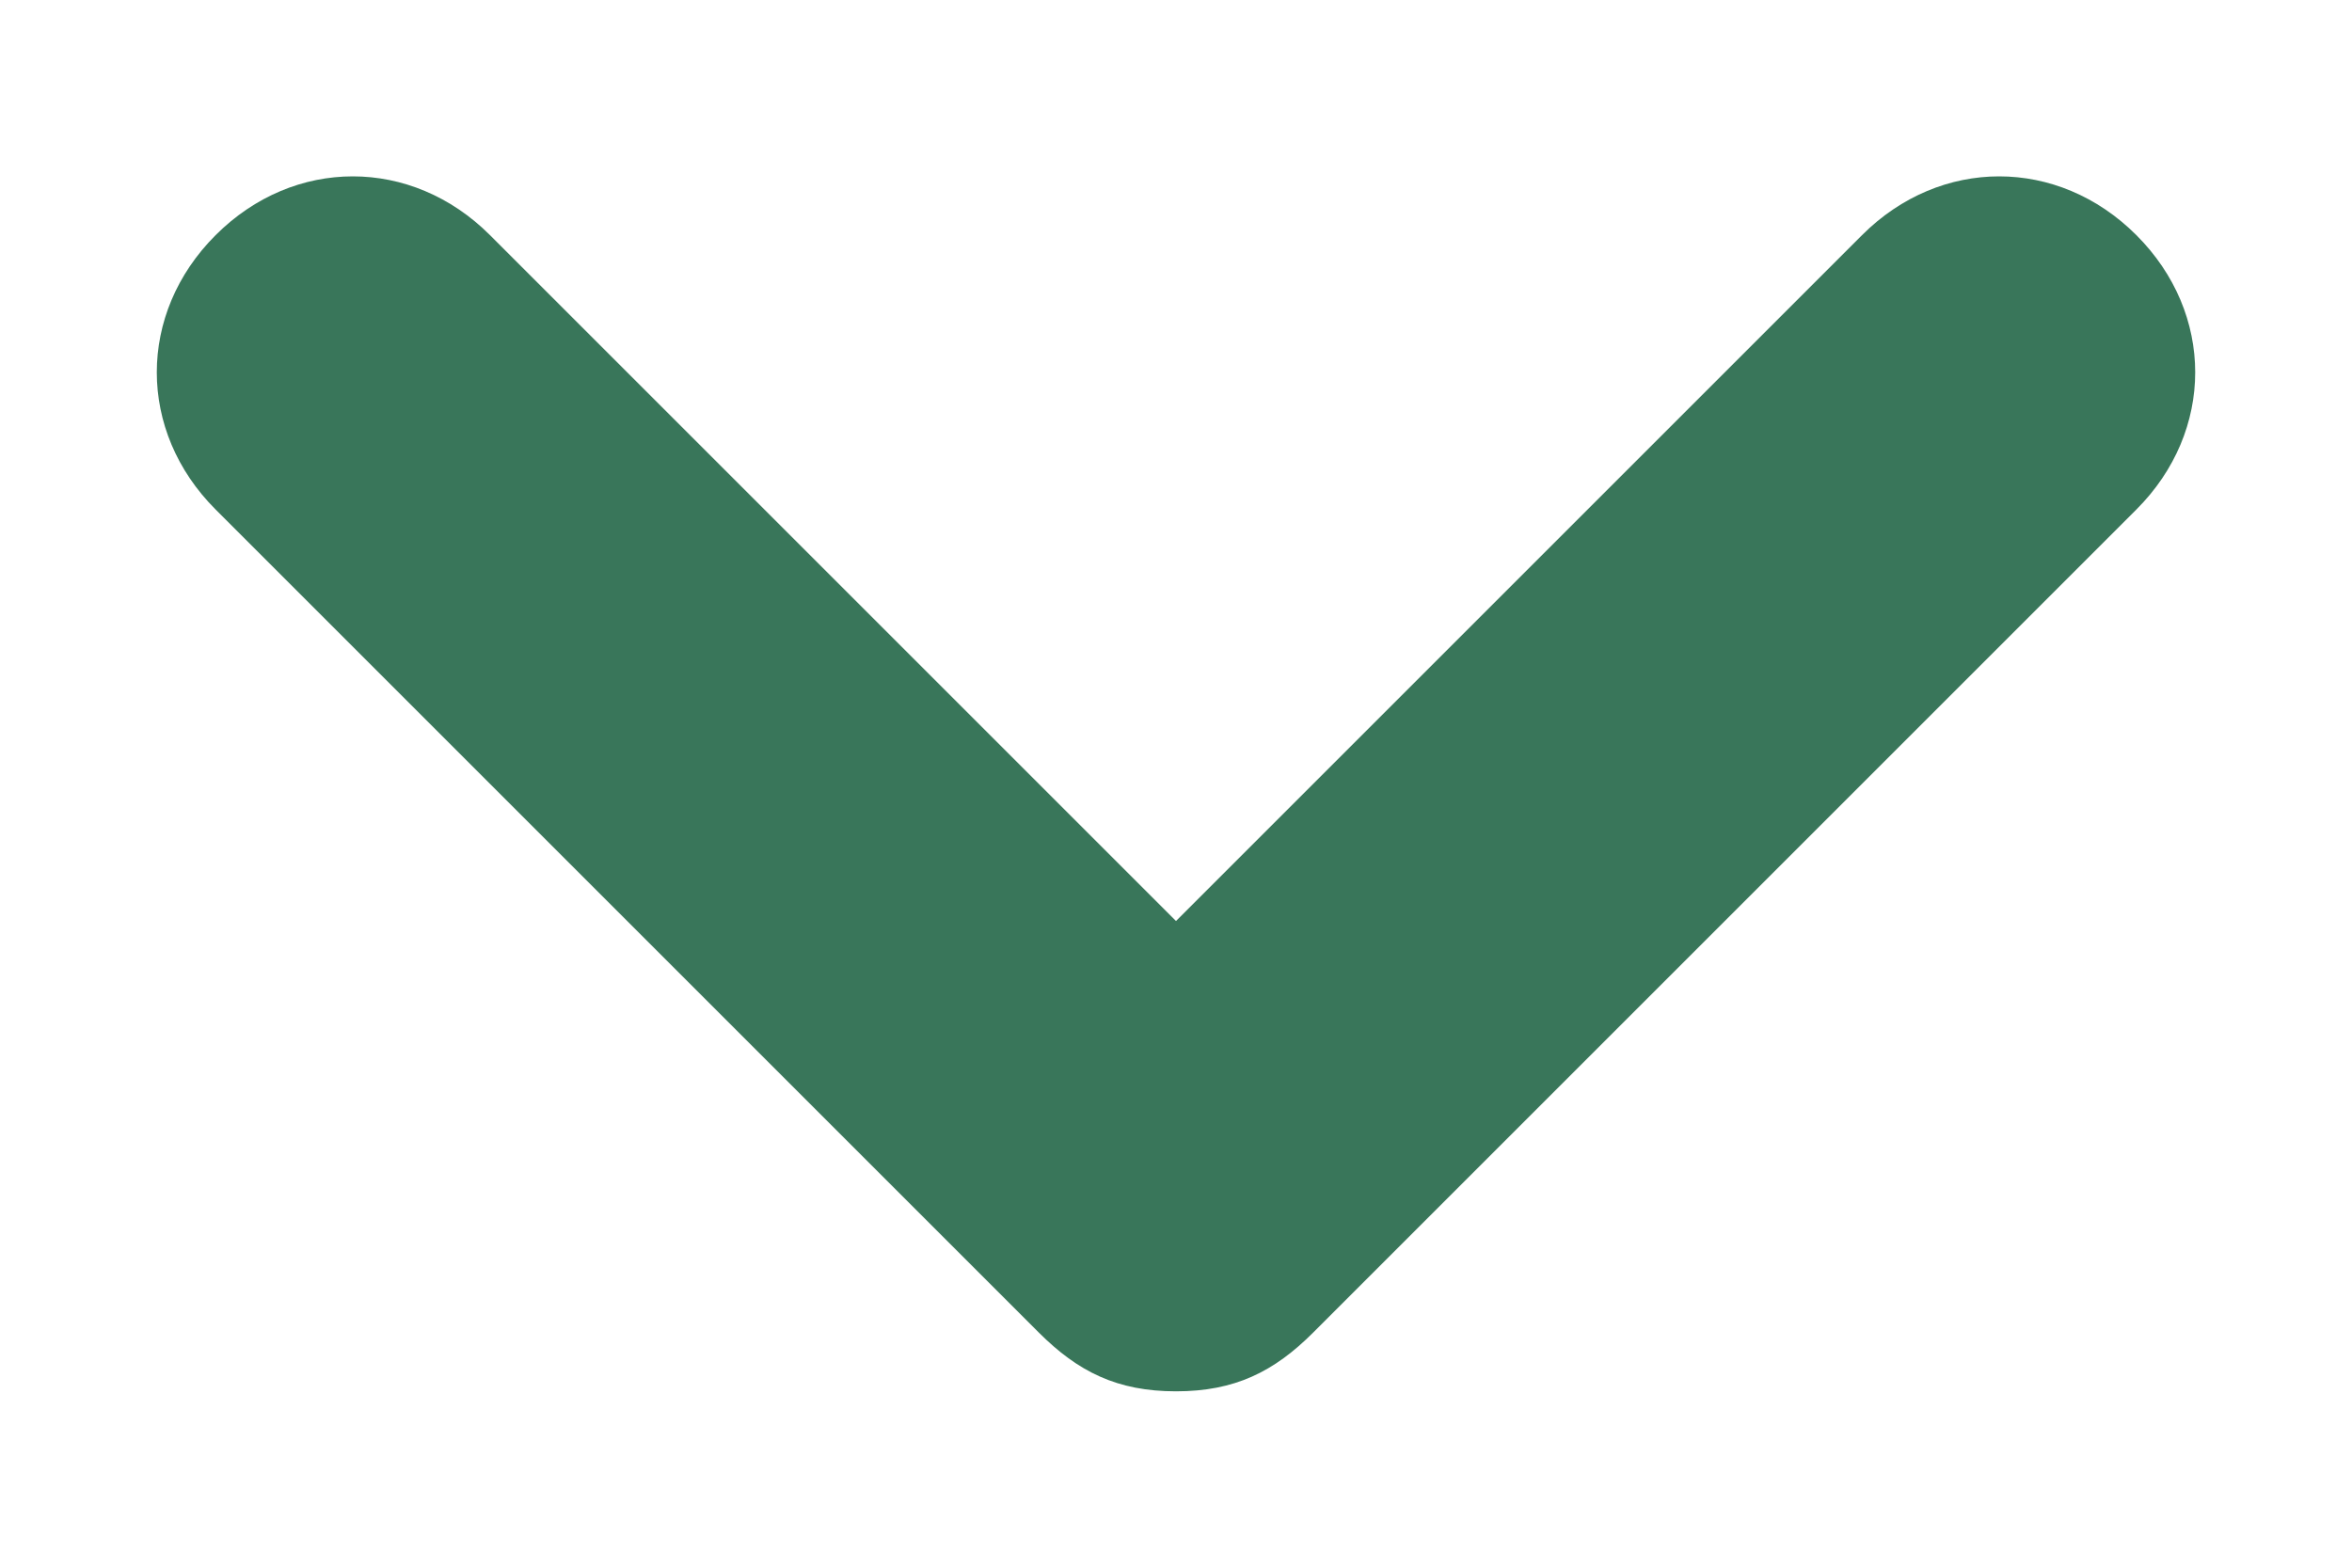 <svg width="12" height="8" viewBox="0 0 12 8" fill="none" xmlns="http://www.w3.org/2000/svg">
<path d="M10.9 1.2C10.5 0.8 9.9 0.8 9.5 1.2L6 4.7L2.5 1.2C2.1 0.8 1.5 0.8 1.1 1.2C0.7 1.6 0.7 2.2 1.1 2.6L5.3 6.8C5.5 7 5.7 7.1 6 7.1C6.3 7.1 6.5 7 6.7 6.8L10.9 2.6C11.3 2.2 11.3 1.6 10.9 1.2Z" fill="#39765A"/>
</svg>
